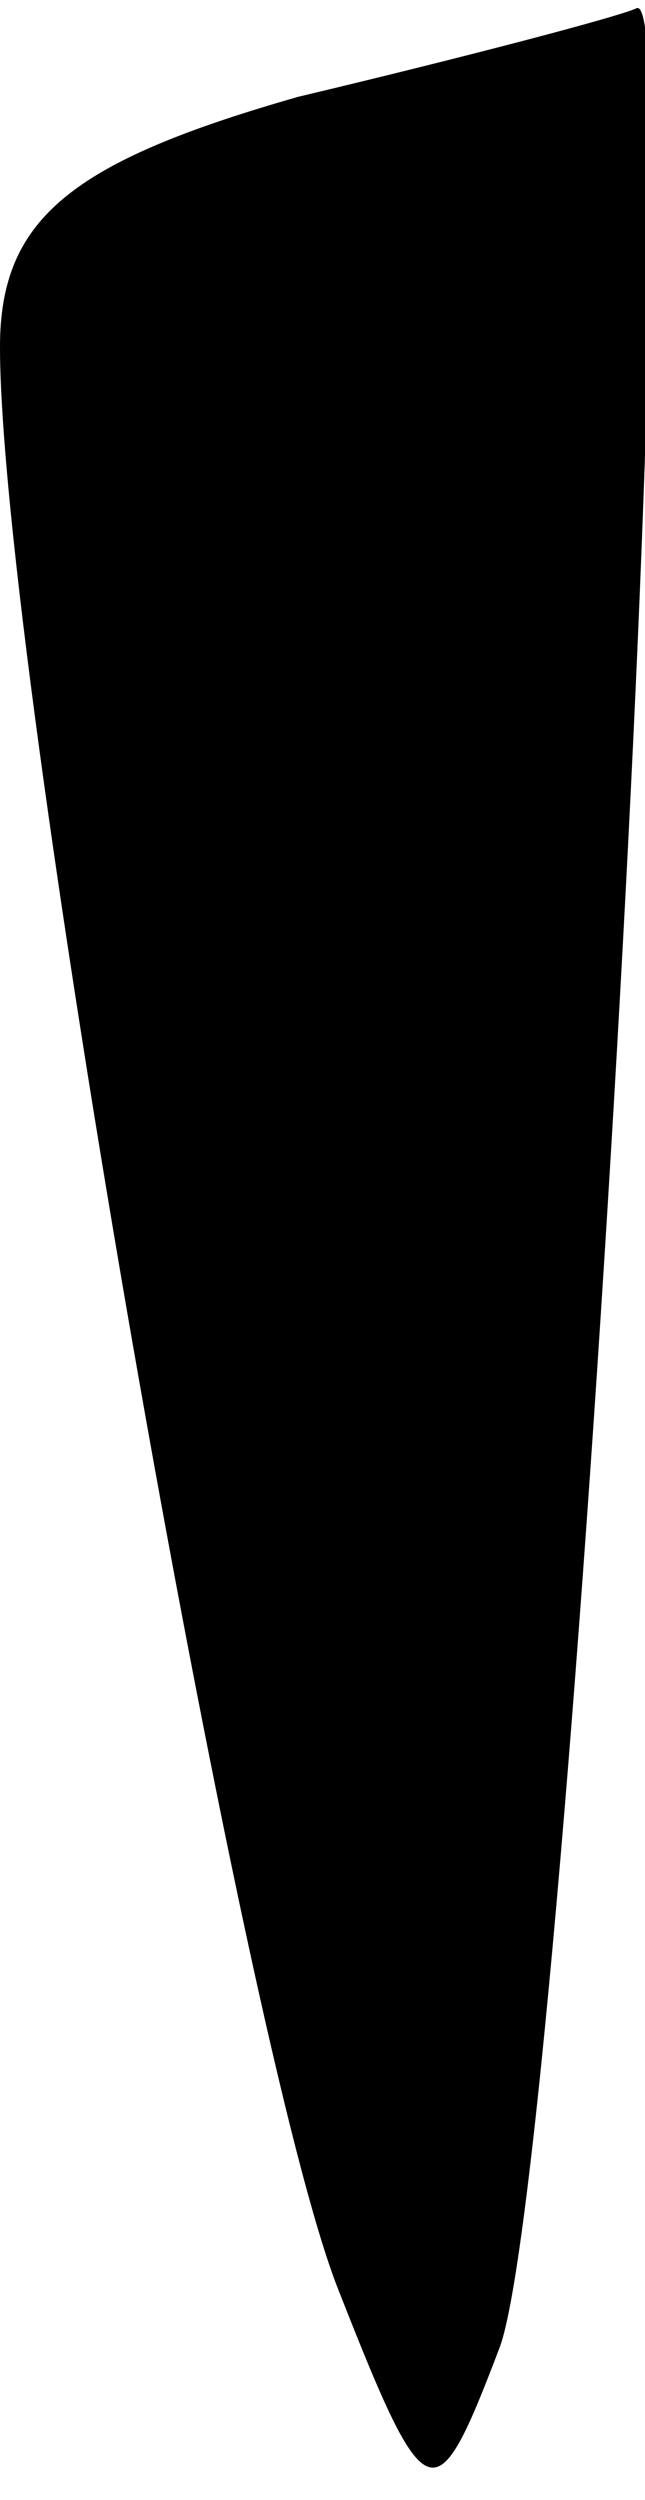 <?xml version="1.0" standalone="no"?>
<!DOCTYPE svg PUBLIC "-//W3C//DTD SVG 20010904//EN"
 "http://www.w3.org/TR/2001/REC-SVG-20010904/DTD/svg10.dtd">
<svg version="1.0" xmlns="http://www.w3.org/2000/svg"
 width="8pt" height="31pt" viewBox="0 0 8 31"
 preserveAspectRatio="xMidYMid meet">
<g transform="translate(0,31) scale(0.1,-0.1)"
fill="#000000" stroke="none">
<path fill="#000000" stroke="none" d="M37 298 c-28 -8 -37 -15 -37 -31 0 -39
30 -211 42 -241 11 -28 12 -28 20 -7 8 22 24 292 17 290 -2 -1 -21 -6 -42 -11z"/>
</g>
</svg>
